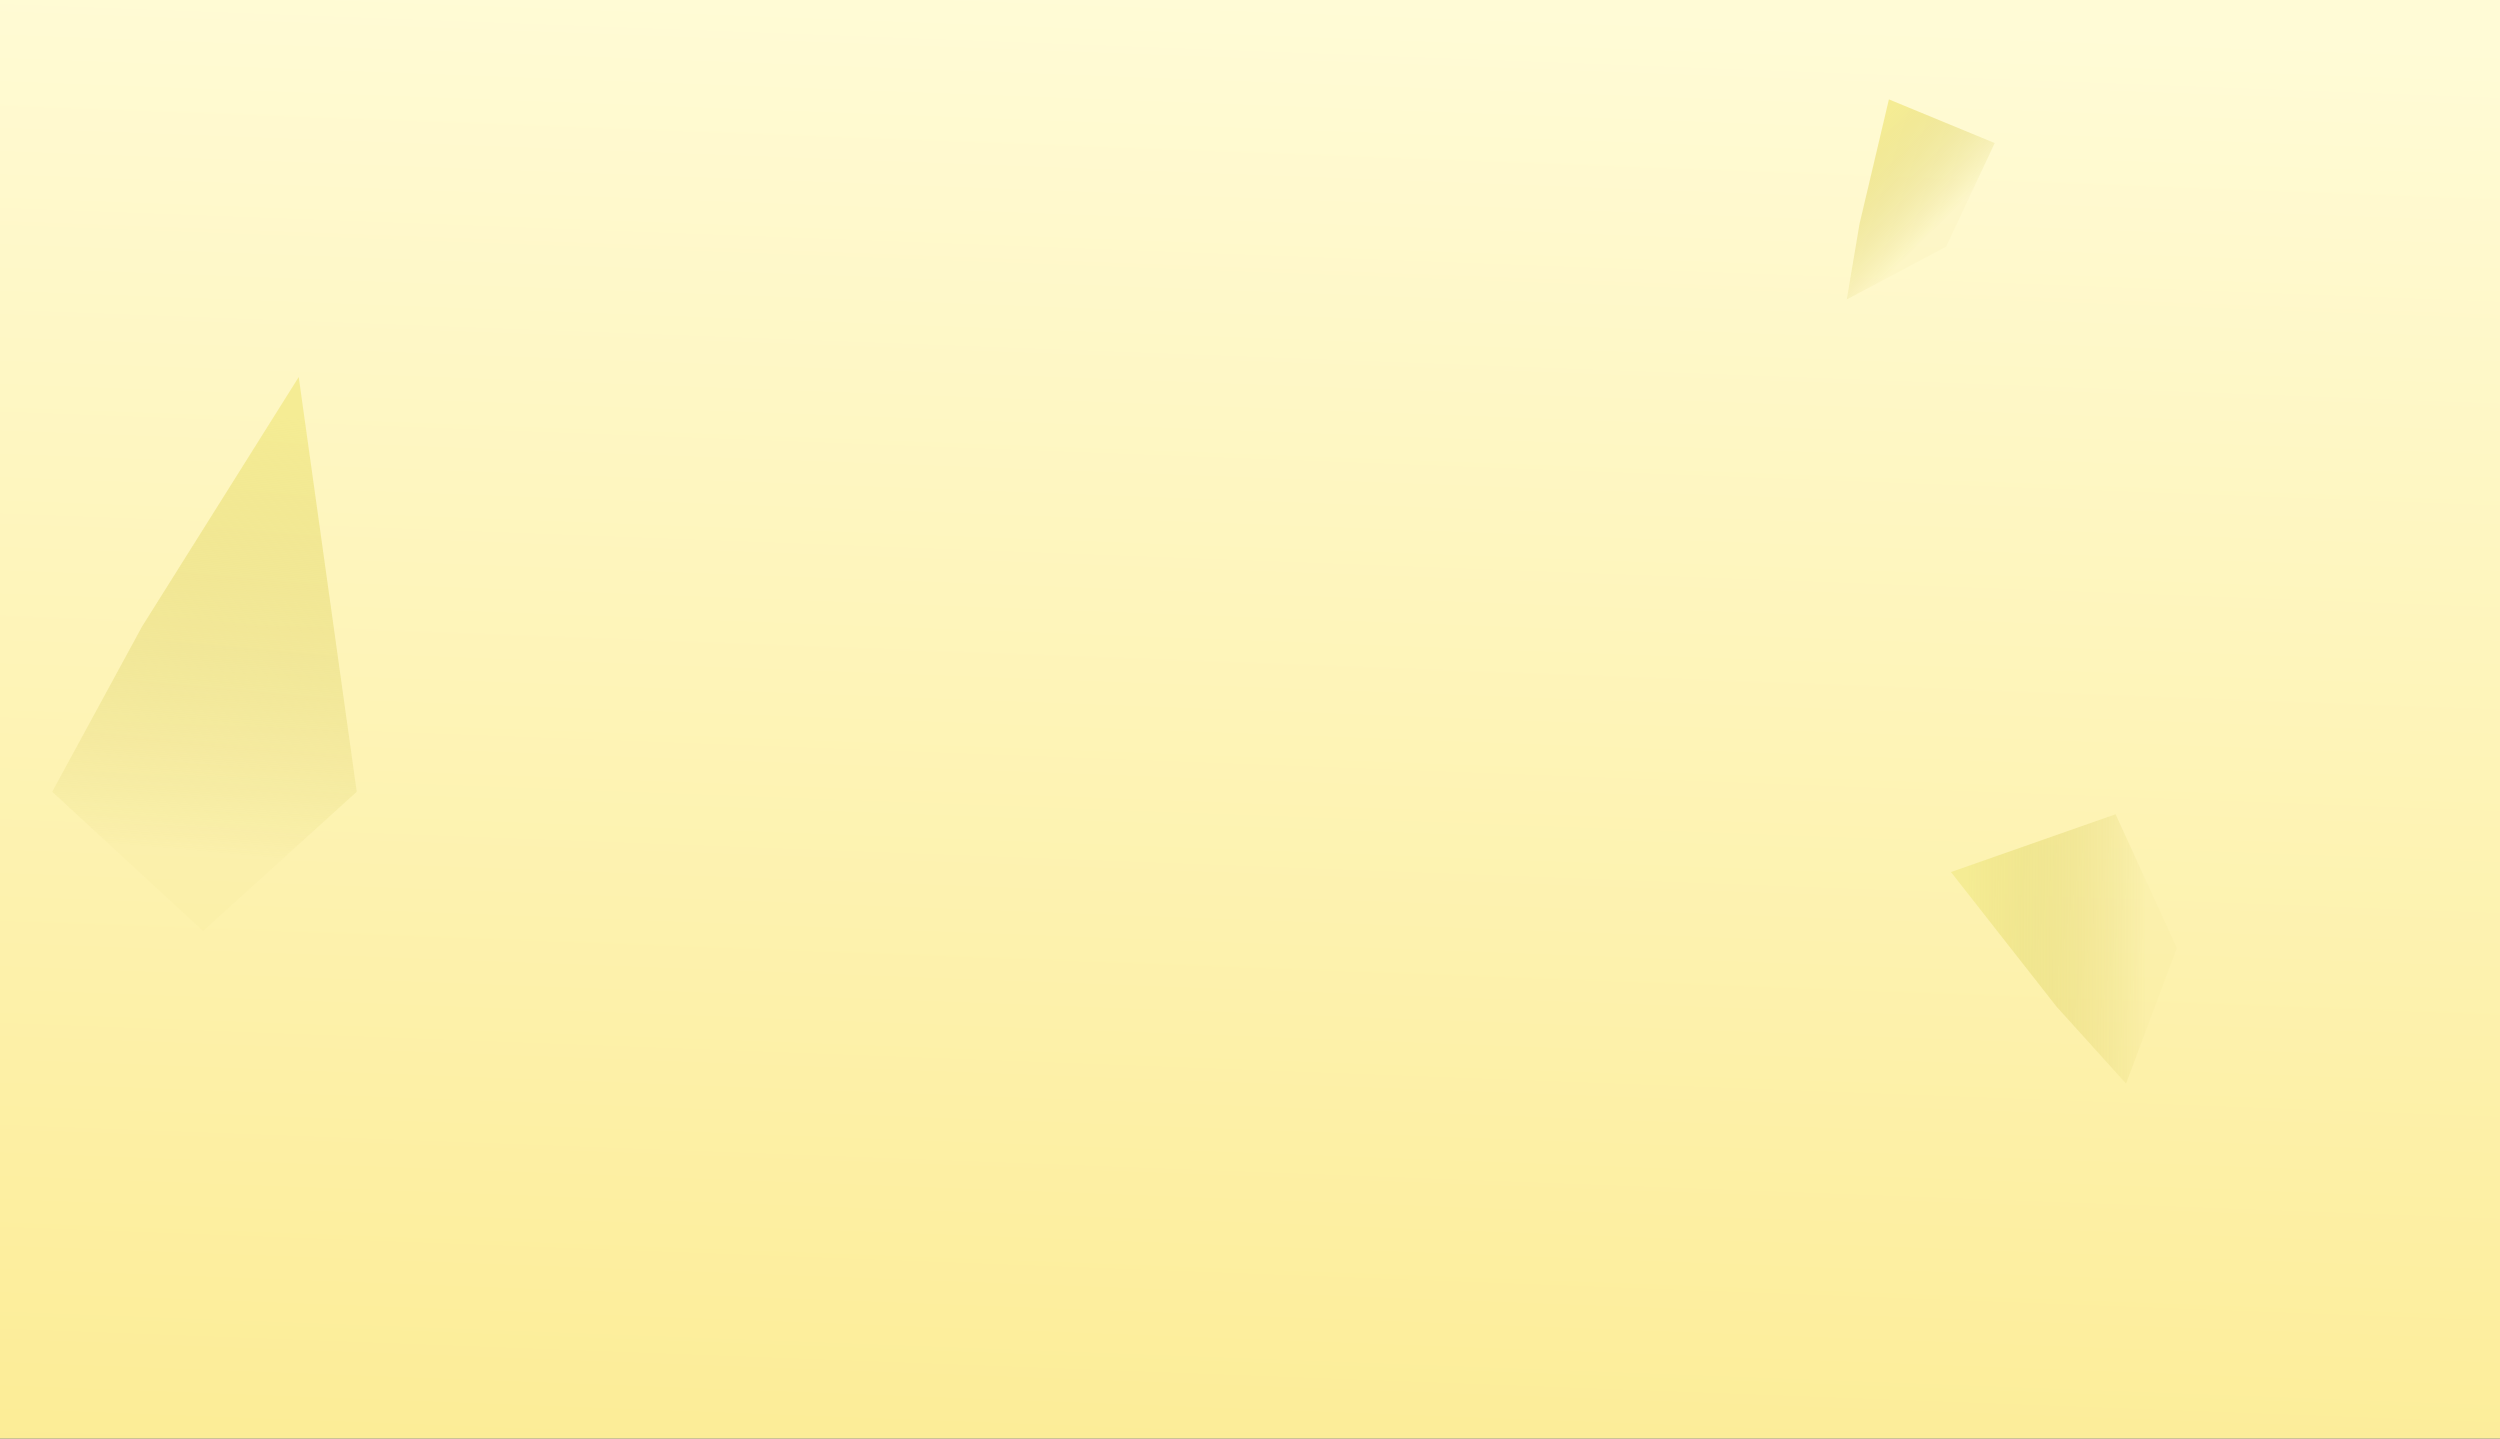 <svg width="431" height="248" viewBox="0 0 431 248" fill="none" xmlns="http://www.w3.org/2000/svg">
<rect x="0" y="0" width="431" height="248" fill="#333333" stroke="none"/>
<path d="M0 0H431V248H0V0Z" fill="url(#paint0_linear)"/>
<path d="M318.386 51.618L320.58 38.612L325.646 17.134L343.89 24.667L335.509 42.522L318.386 51.618Z" fill="url(#paint1_linear)"/>
<path d="M9 136.5L24.5 108L51.5 65L61.5 136.5L35 160.5L9 136.5Z" fill="url(#paint2_linear)"/>
<path d="M366.536 186.811L354.551 173.548L336.345 150.341L364.724 140.376L375.28 163.438L366.536 186.811Z" fill="url(#paint3_linear)"/>
<defs>
<linearGradient id="paint0_linear" x1="215.5" y1="5.09913e-07" x2="204.952" y2="280.639" gradientUnits="userSpaceOnUse">
<stop stop-color="#FFFBD6"/>
<stop offset="1" stop-color="#FCEB90"/>
</linearGradient>
<linearGradient id="paint1_linear" x1="327.685" y1="17.604" x2="341.841" y2="31.912" gradientUnits="userSpaceOnUse">
<stop stop-color="#F5EC94"/>
<stop offset="0.978" stop-color="#D8CB5D" stop-opacity="0.06"/>
</linearGradient>
<linearGradient id="paint2_linear" x1="53" y1="72" x2="46" y2="149.5" gradientUnits="userSpaceOnUse">
<stop stop-color="#F5EC94"/>
<stop offset="0.978" stop-color="#D8CB5D" stop-opacity="0.06"/>
</linearGradient>
<linearGradient id="paint3_linear" x1="339.105" y1="148.905" x2="370.492" y2="148.968" gradientUnits="userSpaceOnUse">
<stop stop-color="#F5EC94"/>
<stop offset="0.978" stop-color="#D8CB5D" stop-opacity="0.06"/>
</linearGradient>
</defs>
</svg>
